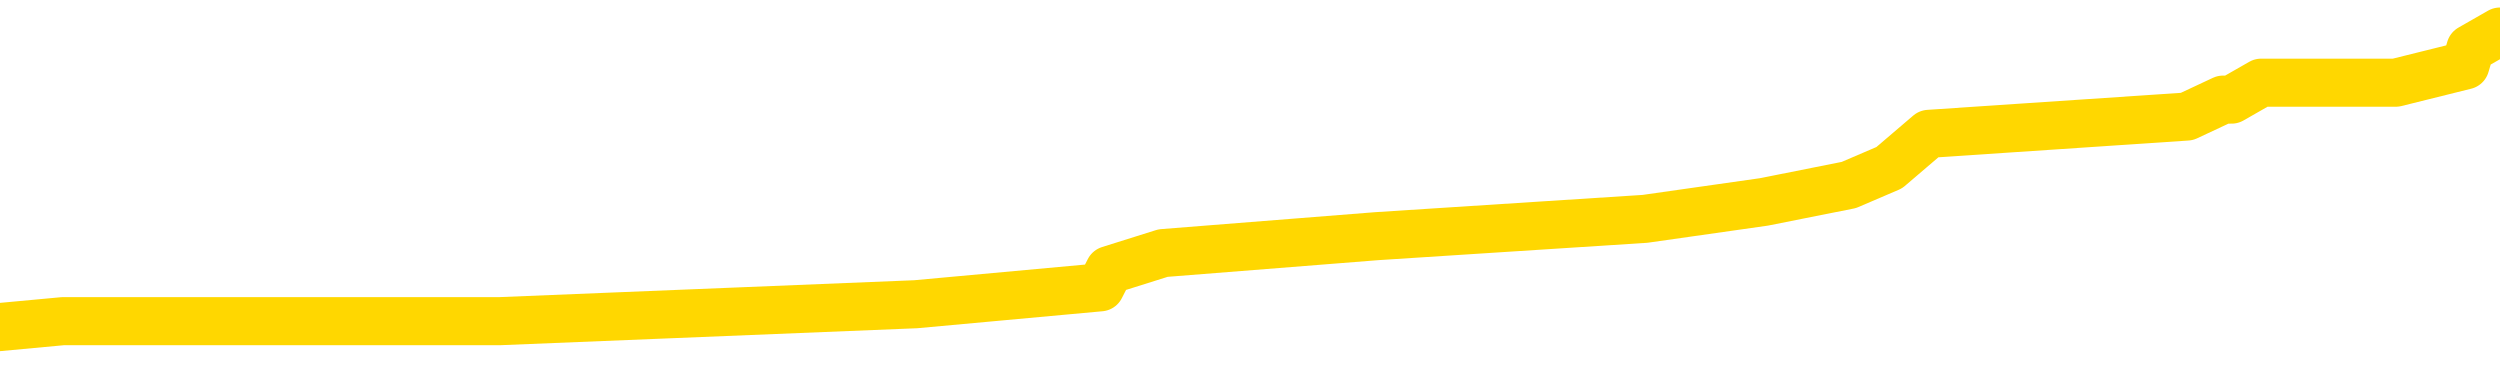 <svg xmlns="http://www.w3.org/2000/svg" version="1.1" viewBox="0 0 6500 1000">
	<path fill="none" stroke="gold" stroke-width="125" stroke-linecap="round" stroke-linejoin="round" d="M0 78175  L-497692 78175 L-497508 78130 L-497018 78042 L-496725 77997 L-496413 77909 L-496179 77864 L-496125 77776 L-496066 77687 L-495913 77643 L-495873 77554 L-495740 77509 L-495447 77465 L-494907 77465 L-494296 77421 L-494248 77421 L-493608 77376 L-493575 77376 L-493050 77376 L-492917 77332 L-492527 77243 L-492199 77155 L-492081 77066 L-491870 76977 L-491153 76977 L-490583 76933 L-490476 76933 L-490301 76889 L-490080 76800 L-489679 76756 L-489653 76667 L-488725 76578 L-488637 76490 L-488555 76401 L-488485 76312 L-488188 76268 L-488036 76179 L-486146 76223 L-486045 76223 L-485783 76223 L-485489 76268 L-485347 76179 L-485099 76179 L-485063 76135 L-484905 76090 L-484441 76002 L-484188 75957 L-483976 75869 L-483725 75824 L-483376 75780 L-482448 75691 L-482355 75603 L-481944 75558 L-480773 75470 L-479584 75425 L-479492 75337 L-479464 75248 L-479198 75159 L-478899 75070 L-478771 74982 L-478733 74893 L-477919 74893 L-477535 74937 L-476474 74982 L-476413 74982 L-476148 75869 L-475676 76711 L-475484 77554 L-475220 78396 L-474884 78352 L-474748 78308 L-474292 78263 L-473549 78219 L-473532 78175 L-473366 78086 L-473298 78086 L-472782 78042 L-471753 78042 L-471557 77997 L-471069 77953 L-470707 77909 L-470298 77909 L-469912 77953 L-468209 77953 L-468111 77953 L-468039 77953 L-467978 77953 L-467793 77909 L-467457 77909 L-466816 77864 L-466739 77820 L-466678 77820 L-466492 77776 L-466412 77776 L-466235 77731 L-466216 77687 L-465986 77687 L-465598 77643 L-464709 77643 L-464670 77598 L-464582 77554 L-464554 77465 L-463546 77421 L-463396 77332 L-463372 77288 L-463239 77243 L-463199 77199 L-461941 77155 L-461883 77155 L-461344 77110 L-461291 77110 L-461244 77110 L-460849 77066 L-460710 77022 L-460510 76977 L-460363 76977 L-460199 76977 L-459922 77022 L-459563 77022 L-459011 76977 L-458366 76933 L-458107 76844 L-457953 76800 L-457552 76756 L-457512 76711 L-457392 76667 L-457330 76711 L-457316 76711 L-457222 76711 L-456929 76667 L-456778 76490 L-456447 76401 L-456369 76312 L-456293 76268 L-456067 76135 L-456000 76046 L-455773 75957 L-455720 75869 L-455556 75824 L-454550 75780 L-454366 75736 L-453815 75691 L-453422 75603 L-453025 75558 L-452175 75470 L-452096 75425 L-451518 75381 L-451076 75381 L-450835 75337 L-450678 75337 L-450277 75248 L-450257 75248 L-449812 75203 L-449406 75159 L-449270 75070 L-449095 74982 L-448959 74893 L-448709 74804 L-447709 74760 L-447627 74716 L-447491 74671 L-447453 74627 L-446563 74583 L-446347 74538 L-445904 74494 L-445786 74450 L-445730 74405 L-445053 74405 L-444953 74361 L-444924 74361 L-443582 74317 L-443176 74272 L-443137 74228 L-442209 74184 L-442111 74139 L-441978 74095 L-441573 74050 L-441547 74006 L-441454 73962 L-441238 73917 L-440827 73829 L-439673 73740 L-439381 73651 L-439353 73563 L-438745 73518 L-438495 73430 L-438475 73385 L-437546 73341 L-437494 73252 L-437372 73208 L-437354 73119 L-437198 73075 L-437023 72986 L-436887 72942 L-436830 72898 L-436722 72853 L-436637 72809 L-436404 72764 L-436329 72720 L-436020 72676 L-435903 72631 L-435733 72587 L-435641 72543 L-435539 72543 L-435516 72498 L-435438 72498 L-435341 72410 L-434974 72365 L-434869 72321 L-434366 72277 L-433914 72232 L-433876 72188 L-433852 72144 L-433811 72099 L-433682 72055 L-433581 72011 L-433140 71966 L-432858 71922 L-432265 71878 L-432135 71833 L-431860 71745 L-431708 71700 L-431555 71656 L-431469 71567 L-431391 71523 L-431206 71478 L-431155 71478 L-431127 71434 L-431048 71390 L-431025 71345 L-430741 71257 L-430138 71168 L-429142 71124 L-428844 71079 L-428110 71035 L-427866 70991 L-427776 70946 L-427199 70902 L-426500 70858 L-425748 70813 L-425430 70769 L-425047 70680 L-424970 70636 L-424335 70592 L-424150 70547 L-424062 70547 L-423932 70547 L-423620 70503 L-423570 70458 L-423428 70414 L-423406 70370 L-422439 70325 L-421893 70281 L-421415 70281 L-421354 70281 L-421030 70281 L-421009 70237 L-420946 70237 L-420736 70192 L-420660 70148 L-420605 70104 L-420582 70059 L-420543 70015 L-420527 69971 L-419770 69926 L-419754 69882 L-418954 69838 L-418802 69793 L-417897 69749 L-417390 69705 L-417161 69616 L-417120 69616 L-417005 69572 L-416828 69527 L-416074 69572 L-415939 69527 L-415775 69483 L-415457 69439 L-415281 69350 L-414259 69261 L-414235 69172 L-413984 69128 L-413771 69039 L-413137 68995 L-412899 68906 L-412867 68818 L-412689 68729 L-412608 68640 L-412519 68596 L-412454 68507 L-412014 68419 L-411990 68374 L-411449 68330 L-411194 68286 L-410699 68241 L-409822 68197 L-409785 68152 L-409732 68108 L-409691 68064 L-409574 68019 L-409297 67975 L-409090 67886 L-408893 67798 L-408870 67709 L-408820 67620 L-408780 67576 L-408702 67532 L-408105 67443 L-408045 67399 L-407941 67354 L-407787 67310 L-407155 67266 L-406474 67221 L-406172 67133 L-405825 67088 L-405627 67044 L-405579 66955 L-405259 66911 L-404631 66866 L-404484 66822 L-404448 66778 L-404390 66733 L-404314 66645 L-404072 66645 L-403984 66600 L-403890 66556 L-403596 66512 L-403462 66467 L-403402 66423 L-403365 66334 L-403093 66334 L-402087 66290 L-401911 66246 L-401860 66246 L-401568 66201 L-401375 66113 L-401042 66068 L-400536 66024 L-399973 65935 L-399959 65847 L-399942 65802 L-399842 65713 L-399727 65625 L-399688 65536 L-399650 65492 L-399585 65492 L-399557 65447 L-399418 65492 L-399125 65492 L-399075 65492 L-398970 65492 L-398705 65447 L-398240 65403 L-398096 65403 L-398041 65314 L-397984 65270 L-397793 65226 L-397428 65181 L-397213 65181 L-397019 65181 L-396961 65181 L-396902 65093 L-396748 65048 L-396478 65004 L-396048 65226 L-396033 65226 L-395956 65181 L-395891 65137 L-395762 64827 L-395739 64782 L-395455 64738 L-395407 64694 L-395352 64649 L-394890 64605 L-394851 64605 L-394810 64560 L-394620 64516 L-394140 64472 L-393653 64427 L-393636 64383 L-393598 64339 L-393342 64294 L-393264 64206 L-393034 64161 L-393018 64073 L-392724 63984 L-392282 63940 L-391835 63895 L-391330 63851 L-391176 63807 L-390890 63762 L-390850 63674 L-390519 63629 L-390297 63585 L-389780 63496 L-389704 63452 L-389456 63363 L-389262 63274 L-389202 63230 L-388425 63186 L-388351 63186 L-388121 63141 L-388104 63141 L-388042 63097 L-387847 63053 L-387382 63053 L-387359 63008 L-387229 63008 L-385929 63008 L-385912 63008 L-385835 62964 L-385741 62964 L-385524 62964 L-385372 62920 L-385194 62964 L-385139 63008 L-384853 63053 L-384813 63053 L-384443 63053 L-384003 63053 L-383820 63053 L-383499 63008 L-383204 63008 L-382758 62920 L-382686 62875 L-382224 62787 L-381786 62742 L-381604 62698 L-380150 62609 L-380018 62565 L-379561 62476 L-379335 62432 L-378948 62343 L-378432 62254 L-377478 62166 L-376683 62077 L-376009 62033 L-375583 61944 L-375272 61900 L-375042 61767 L-374359 61634 L-374346 61501 L-374136 61323 L-374114 61279 L-373940 61190 L-372990 61146 L-372721 61057 L-371906 61013 L-371596 60924 L-371558 60880 L-371501 60791 L-370884 60747 L-370246 60658 L-368620 60614 L-367946 60569 L-367304 60569 L-367227 60569 L-367170 60569 L-367134 60569 L-367106 60525 L-366994 60436 L-366976 60392 L-366954 60348 L-366800 60303 L-366747 60215 L-366669 60170 L-366549 60126 L-366452 60082 L-366334 60037 L-366065 59949 L-365795 59904 L-365778 59815 L-365578 59771 L-365431 59682 L-365204 59638 L-365070 59594 L-364761 59549 L-364701 59505 L-364348 59416 L-364000 59372 L-363899 59328 L-363834 59239 L-363775 59195 L-363390 59106 L-363009 59062 L-362905 59017 L-362645 58973 L-362374 58884 L-362214 58840 L-362182 58796 L-362120 58751 L-361979 58707 L-361795 58662 L-361750 58618 L-361462 58618 L-361446 58574 L-361213 58574 L-361152 58529 L-361114 58529 L-360534 58485 L-360400 58441 L-360377 58263 L-360358 57953 L-360341 57598 L-360325 57243 L-360301 56889 L-360284 56623 L-360263 56312 L-360247 56002 L-360223 55824 L-360207 55647 L-360185 55514 L-360168 55425 L-360119 55292 L-360047 55159 L-360012 54937 L-359989 54760 L-359953 54583 L-359912 54405 L-359875 54317 L-359859 54139 L-359835 54006 L-359797 53917 L-359781 53784 L-359757 53696 L-359740 53607 L-359721 53518 L-359705 53430 L-359676 53297 L-359650 53164 L-359605 53119 L-359588 53031 L-359546 52986 L-359498 52898 L-359428 52809 L-359412 52720 L-359396 52631 L-359334 52587 L-359295 52543 L-359255 52498 L-359089 52454 L-359024 52410 L-359008 52365 L-358964 52277 L-358906 52232 L-358693 52188 L-358660 52144 L-358617 52099 L-358539 52055 L-358002 52011 L-357924 51966 L-357819 51878 L-357731 51833 L-357555 51789 L-357204 51745 L-357048 51700 L-356610 51656 L-356454 51611 L-356324 51567 L-355620 51478 L-355419 51434 L-354458 51345 L-353976 51301 L-353877 51301 L-353784 51257 L-353539 51212 L-353466 51168 L-353023 51079 L-352927 51035 L-352912 50991 L-352896 50946 L-352871 50902 L-352406 50858 L-352189 50813 L-352049 50769 L-351755 50725 L-351667 50680 L-351625 50636 L-351595 50592 L-351423 50547 L-351364 50503 L-351288 50458 L-351207 50414 L-351137 50414 L-350828 50370 L-350743 50325 L-350529 50281 L-350494 50237 L-349811 50192 L-349712 50148 L-349507 50104 L-349460 50059 L-349182 50015 L-349120 49971 L-349103 49882 L-349025 49838 L-348717 49749 L-348692 49705 L-348638 49616 L-348616 49572 L-348493 49527 L-348357 49439 L-348113 49394 L-347987 49394 L-347341 49350 L-347325 49350 L-347300 49350 L-347120 49261 L-347044 49217 L-346952 49172 L-346524 49128 L-346108 49084 L-345715 48995 L-345636 48951 L-345618 48906 L-345254 48862 L-345018 48818 L-344790 48773 L-344476 48729 L-344399 48685 L-344318 48596 L-344140 48507 L-344124 48463 L-343859 48374 L-343779 48330 L-343549 48286 L-343322 48241 L-343007 48241 L-342832 48197 L-342470 48197 L-342079 48152 L-342009 48064 L-341946 48019 L-341805 47931 L-341753 47886 L-341652 47798 L-341150 47753 L-340953 47709 L-340706 47665 L-340521 47620 L-340221 47576 L-340145 47532 L-339979 47443 L-339094 47399 L-339066 47310 L-338943 47221 L-338364 47177 L-338286 47133 L-337573 47133 L-337261 47133 L-337048 47133 L-337031 47133 L-336645 47133 L-336120 47044 L-335673 47000 L-335344 46955 L-335191 46911 L-334865 46911 L-334687 46866 L-334605 46866 L-334399 46778 L-334224 46733 L-333295 46689 L-332405 46645 L-332366 46600 L-332138 46600 L-331759 46556 L-330971 46512 L-330737 46467 L-330661 46423 L-330304 46379 L-329732 46290 L-329465 46246 L-329078 46201 L-328975 46201 L-328805 46201 L-328186 46201 L-327975 46201 L-327667 46201 L-327614 46157 L-327487 46113 L-327434 46068 L-327314 46024 L-326978 45935 L-326019 45891 L-325888 45802 L-325686 45758 L-325055 45713 L-324743 45669 L-324329 45625 L-324302 45580 L-324157 45536 L-323736 45492 L-322404 45492 L-322357 45447 L-322228 45359 L-322212 45314 L-321634 45226 L-321428 45181 L-321398 45137 L-321357 45093 L-321300 45048 L-321262 45004 L-321184 44960 L-321041 44915 L-320587 44871 L-320469 44827 L-320183 44782 L-319811 44738 L-319715 44694 L-319388 44649 L-319033 44605 L-318863 44560 L-318816 44516 L-318707 44472 L-318618 44427 L-318590 44383 L-318514 44294 L-318210 44250 L-318176 44161 L-318105 44117 L-317737 44073 L-317401 44028 L-317321 44028 L-317101 43984 L-316929 43940 L-316902 43895 L-316405 43851 L-315856 43762 L-314975 43718 L-314877 43629 L-314800 43585 L-314525 43541 L-314278 43452 L-314204 43407 L-314142 43319 L-314023 43274 L-313981 43230 L-313871 43186 L-313794 43097 L-313093 43053 L-312848 43008 L-312808 42964 L-312652 42920 L-312053 42920 L-311826 42920 L-311734 42920 L-311259 42920 L-310661 42831 L-310141 42787 L-310120 42742 L-309975 42698 L-309655 42698 L-309113 42698 L-308881 42698 L-308711 42698 L-308224 42654 L-307997 42609 L-307912 42565 L-307566 42521 L-307240 42521 L-306717 42476 L-306389 42432 L-305789 42388 L-305591 42299 L-305539 42254 L-305499 42210 L-305217 42166 L-304533 42077 L-304223 42033 L-304198 41944 L-304007 41900 L-303784 41855 L-303698 41811 L-303034 41722 L-303010 41678 L-302788 41589 L-302458 41545 L-302106 41456 L-301901 41412 L-301669 41323 L-301411 41279 L-301221 41190 L-301174 41146 L-300947 41101 L-300912 41057 L-300756 41013 L-300541 40968 L-300368 40924 L-300277 40880 L-300000 40835 L-299756 40791 L-299441 40747 L-299015 40747 L-298977 40747 L-298494 40747 L-298261 40747 L-298049 40702 L-297823 40658 L-297273 40658 L-297026 40614 L-296191 40614 L-296136 40569 L-296114 40525 L-295956 40481 L-295495 40436 L-295454 40392 L-295114 40303 L-294981 40259 L-294758 40215 L-294186 40170 L-293714 40126 L-293519 40082 L-293327 40037 L-293137 39993 L-293035 39949 L-292667 39904 L-292621 39860 L-292539 39815 L-291246 39771 L-291197 39727 L-290929 39727 L-290784 39727 L-290233 39727 L-290116 39682 L-290035 39638 L-289675 39594 L-289452 39549 L-289170 39505 L-288841 39416 L-288333 39372 L-288221 39328 L-288142 39283 L-287977 39239 L-287683 39239 L-287214 39239 L-287018 39283 L-286967 39283 L-286318 39239 L-286196 39195 L-285742 39195 L-285706 39150 L-285237 39106 L-285127 39062 L-285111 39017 L-284894 39017 L-284714 38973 L-284182 38973 L-283152 38973 L-282953 38929 L-282495 38884 L-281546 38796 L-281447 38751 L-281094 38662 L-281033 38618 L-281019 38574 L-280983 38529 L-280614 38485 L-280494 38441 L-280252 38396 L-280088 38352 L-279901 38308 L-279780 38263 L-278709 38175 L-277851 38130 L-277639 38042 L-277542 37997 L-277367 37909 L-277034 37864 L-276962 37820 L-276905 37776 L-276729 37776 L-276340 37731 L-276105 37687 L-275994 37643 L-275877 37598 L-274896 37554 L-274870 37509 L-274276 37421 L-274244 37421 L-274095 37376 L-273811 37332 L-272899 37332 L-271953 37332 L-271800 37288 L-271697 37288 L-271566 37243 L-271423 37199 L-271396 37155 L-271282 37110 L-271064 37066 L-270382 37022 L-270253 36977 L-269950 36933 L-269710 36844 L-269377 36800 L-268738 36756 L-268396 36667 L-268334 36623 L-268178 36623 L-267257 36623 L-266786 36623 L-266743 36623 L-266730 36578 L-266689 36534 L-266667 36490 L-266640 36445 L-266496 36401 L-266073 36356 L-265738 36356 L-265547 36312 L-265118 36312 L-264930 36268 L-264542 36179 L-264007 36135 L-263635 36090 L-263613 36090 L-263363 36046 L-263245 36002 L-263169 35957 L-263033 35913 L-262994 35869 L-262914 35824 L-262520 35780 L-262024 35736 L-261912 35647 L-261739 35603 L-261431 35558 L-260983 35514 L-260660 35470 L-260518 35381 L-260091 35292 L-259937 35203 L-259882 35115 L-259068 35070 L-259049 35026 L-258677 34982 L-258620 34982 L-257491 34937 L-257423 34937 L-256865 34893 L-256670 34849 L-256533 34804 L-256300 34760 L-255953 34716 L-255918 34627 L-255883 34583 L-255815 34494 L-255466 34450 L-255294 34405 L-254809 34361 L-254793 34317 L-254468 34272 L-254310 34228 L-253169 34139 L-253145 34095 L-252953 34006 L-252759 33962 L-252509 33917 L-252492 33873 L-251472 33829 L-251174 33784 L-251099 33740 L-250962 33651 L-250787 33607 L-250210 33518 L-249994 33474 L-249931 33430 L-249800 33385 L-249763 33297 L-249240 33252 L-249102 50725 L-249087 50725 L-249065 50725 L-249044 50725 L-248817 33208 L-248041 33208 L-248000 33208 L-247632 33208 L-247554 33164 L-247502 33119 L-246828 33075 L-246086 33031 L-245661 33031 L-245214 32986 L-244152 32942 L-243840 32853 L-243430 32853 L-243358 32809 L-242834 32809 L-242739 32809 L-242721 32809 L-242277 32764 L-242091 32676 L-241311 32587 L-240638 32543 L-240226 32410 L-239994 32321 L-239854 32277 L-239772 32188 L-239752 32144 L-239676 32144 L-239548 32099 L-239231 32144 L-239007 32144 L-238682 32099 L-238620 32099 L-238249 32099 L-238216 32099 L-238008 32099 L-237340 32099 L-237263 32099 L-237105 32011 L-236994 32011 L-236668 31966 L-236513 31922 L-236172 31922 L-236115 31833 L-235777 31745 L-235573 31700 L-235520 31611 L-234144 31567 L-234014 31523 L-233581 31478 L-233260 31434 L-232433 31345 L-232309 31301 L-231578 31212 L-231422 31124 L-231382 31079 L-231328 31035 L-231305 30991 L-231191 30946 L-230894 30902 L-230605 30858 L-230550 30813 L-230430 30769 L-230399 30725 L-230300 30680 L-229856 30680 L-229704 30636 L-228869 30636 L-228327 30592 L-227992 30592 L-227976 30547 L-227901 30503 L-227785 30458 L-227590 30414 L-227326 30370 L-226491 30325 L-226395 30281 L-225873 30237 L-225832 30192 L-225732 30148 L-224904 30148 L-224769 30104 L-224430 30104 L-223876 30059 L-223497 30015 L-223334 29971 L-223024 29926 L-222211 29882 L-221905 29838 L-221637 29838 L-221315 29838 L-220994 29882 L-220719 29882 L-219890 29793 L-219795 29749 L-219702 29616 L-219598 29483 L-219211 29350 L-218731 29261 L-218715 29217 L-218596 29172 L-218228 29084 L-218133 29039 L-217299 28951 L-217222 28906 L-216923 28862 L-216832 28818 L-216425 28729 L-216315 28640 L-215615 28596 L-215142 28552 L-215082 28507 L-214863 28419 L-214589 28374 L-214476 28330 L-213449 28286 L-213063 28241 L-213043 28197 L-212710 28152 L-212465 28108 L-212032 28064 L-211922 28019 L-211804 27975 L-211352 27886 L-210762 27842 L-210425 27798 L-208533 27753 L-208419 27665 L-208207 27620 L-206889 27576 L-206782 17598 L-206716 7753 L-206680 -1337 L-206618 -1337 L-206119 8552 L-205444 18308 L-205422 27310 L-205151 27221 L-204183 27221 L-203494 27177 L-203332 27133 L-202791 27088 L-202701 27044 L-201682 27000 L-200734 26911 L-200369 26955 L-200266 27000 L-199678 27000 L-199618 27000 L-199518 26955 L-199078 26866 L-198970 26822 L-198529 26778 L-197529 26645 L-197272 26512 L-197169 26379 L-197039 26290 L-196673 26201 L-196092 26113 L-196061 26068 L-195745 26024 L-193762 25980 L-193647 25935 L-193579 25935 L-193220 25891 L-191602 25847 L-191424 25847 L-191280 25847 L-190457 25891 L-190404 25935 L-190350 25935 L-189916 25935 L-188935 25980 L-188862 25980 L-187777 25935 L-187564 25935 L-186848 25847 L-186459 25802 L-186241 25713 L-185921 25625 L-185427 25536 L-185299 25492 L-185071 25403 L-184838 25314 L-184779 25270 L-184490 25226 L-184217 25137 L-183188 25093 L-181523 25048 L-181103 25004 L-180966 24960 L-180810 24960 L-180505 24915 L-180277 24827 L-180118 24782 L-179959 24694 L-179790 24605 L-179742 24560 L-179689 24516 L-179667 24516 L-179281 24472 L-179031 24472 L-178761 24472 L-178600 24472 L-178510 24472 L-176852 24472 L-176687 24516 L-176307 24472 L-175847 24472 L-175237 24383 L-174144 24339 L-173713 24294 L-173681 24250 L-173619 24206 L-173602 24161 L-171898 24117 L-171856 24073 L-171390 24028 L-171203 23984 L-171170 23895 L-170575 23851 L-170525 23807 L-170203 23762 L-170152 23718 L-169942 23674 L-169924 23629 L-169657 23541 L-169604 23496 L-169135 23452 L-168625 23363 L-168547 23363 L-168252 23319 L-168236 23274 L-168197 23230 L-168126 23186 L-167969 23141 L-167023 23141 L-166966 23141 L-166445 23141 L-166253 23097 L-166152 23097 L-165926 23053 L-165416 23053 L-165028 24250 L-164959 24250 L-164611 24206 L-164254 24161 L-163125 22875 L-163073 22787 L-162847 22742 L-162813 22698 L-162688 22609 L-162590 22609 L-162325 22609 L-161585 22654 L-161006 22654 L-160713 22654 L-160007 22654 L-159828 22609 L-159805 22609 L-159169 22565 L-158858 22521 L-158461 22521 L-158432 22476 L-158411 22432 L-158257 22388 L-157572 22388 L-157555 22388 L-157215 22388 L-156943 22343 L-156905 22299 L-156849 22210 L-156827 22166 L-156755 22121 L-156423 22077 L-156317 22033 L-156289 21944 L-156091 21900 L-155938 21855 L-155070 21811 L-154507 21722 L-154491 21722 L-154390 21678 L-154288 21722 L-154141 21722 L-154063 21722 L-154025 21678 L-153970 21634 L-153896 21589 L-153751 21545 L-153270 21545 L-152865 21501 L-151999 21545 L-151979 21545 L-151721 21545 L-151645 21545 L-151615 21501 L-151605 21412 L-151588 21368 L-151295 21323 L-151255 21279 L-151183 21235 L-151110 21190 L-150905 21146 L-150745 21013 L-150444 20880 L-150366 20702 L-150349 20569 L-150133 20481 L-149902 20481 L-149792 20525 L-149422 20569 L-149264 20569 L-149032 20569 L-148864 20569 L-148719 20525 L-148587 20481 L-147311 20392 L-146907 20303 L-146847 20259 L-146730 20170 L-146305 20126 L-146289 20037 L-146227 19993 L-145954 19904 L-145841 19860 L-145559 19771 L-145282 19727 L-144857 19638 L-144834 19594 L-144756 19549 L-144631 19505 L-144044 19461 L-143653 19416 L-143317 19372 L-142728 19328 L-142626 19328 L-142456 19283 L-142319 19283 L-141492 19239 L-140306 19195 L-140270 19150 L-140215 19150 L-139994 19106 L-139789 19106 L-139635 19106 L-139378 19062 L-139301 19017 L-138759 18973 L-138722 18929 L-138473 18884 L-138086 18840 L-137260 18796 L-136902 18751 L-136592 18751 L-136334 18707 L-136110 18662 L-135704 18618 L-135587 18574 L-135404 18529 L-135351 18529 L-135162 18485 L-134991 18441 L-134963 18396 L-134682 18352 L-134372 18308 L-134234 18263 L-133924 18219 L-133730 18219 L-133715 18175 L-132995 18175 L-132862 18086 L-132564 18042 L-132474 17997 L-131873 17997 L-131835 17953 L-131756 17909 L-131136 17864 L-130984 17776 L-130944 17731 L-130633 17687 L-130441 17643 L-130248 17554 L-130193 17465 L-129884 17421 L-129832 17376 L-129777 17421 L-129752 17421 L-129627 17421 L-128816 17376 L-128740 17332 L-128199 17288 L-127930 17243 L-127271 17199 L-126363 17155 L-126122 17110 L-125590 17066 L-125372 17022 L-124265 17066 L-124215 17066 L-123439 17066 L-122891 17022 L-122780 16977 L-122627 16889 L-122572 16844 L-122407 16800 L-122029 16756 L-121582 16711 L-121527 16667 L-121373 16623 L-120693 16578 L-120473 16534 L-119955 16490 L-119106 16401 L-119090 16356 L-117299 16312 L-116745 16268 L-116627 16223 L-115622 16179 L-115585 16135 L-115352 16135 L-115260 16135 L-115220 16135 L-114888 16090 L-114536 16046 L-114271 15957 L-113984 15913 L-113673 15824 L-113419 15736 L-113325 15691 L-112835 15647 L-112628 15603 L-112062 15558 L-111948 15603 L-111597 15558 L-111545 15558 L-111505 15558 L-110902 15470 L-110168 15381 L-109587 15292 L-109351 15203 L-108811 15070 L-108658 14982 L-108157 14937 L-107947 14849 L-107924 14849 L-107865 14804 L-106902 14804 L-106725 14760 L-106283 14716 L-106259 14627 L-106104 14583 L-106022 14583 L-105872 14627 L-105225 14627 L-105175 14583 L-104055 14538 L-103071 14494 L-103010 14450 L-102289 14405 L-101424 14361 L-101045 14317 L-100826 14317 L-100067 14272 L-100015 14228 L-99706 14139 L-98854 14139 L-98661 14095 L-98485 14050 L-98260 14050 L-98133 14006 L-97941 14006 L-97709 13962 L-97539 14006 L-97253 13962 L-96973 13962 L-96890 13917 L-96720 13873 L-96703 13784 L-96549 13740 L-96510 13696 L-95735 13651 L-95658 13651 L-95426 13563 L-94999 13518 L-94654 13474 L-94070 13430 L-93802 13430 L-93543 13430 L-93413 13341 L-93397 13297 L-93283 13252 L-93259 13208 L-93025 13164 L-92989 13119 L-91673 13119 L-91617 13075 L-90939 12986 L-90366 12986 L-90241 12986 L-90088 12986 L-90010 12986 L-89699 12898 L-89426 12853 L-89336 12764 L-89235 12764 L-88307 12720 L-88231 12720 L-87867 12720 L-87842 12676 L-87806 12631 L-87030 12543 L-86938 12498 L-86798 12454 L-86397 12410 L-86135 12410 L-85891 12454 L-85677 12410 L-85597 12410 L-85520 12410 L-85444 12410 L-85257 12454 L-85191 12454 L-84941 12454 L-84886 12410 L-84749 12365 L-84669 12277 L-84556 12232 L-84332 12188 L-84168 12144 L-84127 12099 L-83958 12055 L-83587 12011 L-83572 11966 L-83456 11922 L-82735 11878 L-82699 11833 L-82566 11833 L-82218 11789 L-81807 11789 L-81771 11789 L-81692 11745 L-81654 11700 L-81289 11656 L-81085 11611 L-81070 11567 L-80725 11523 L-80376 11523 L-80050 11523 L-79949 11478 L-79796 11478 L-79602 11434 L-79370 11434 L-79277 11434 L-79122 11434 L-79045 11434 L-79004 11390 L-78890 11345 L-78867 11301 L-78616 11301 L-78478 11212 L-77900 11079 L-77072 10991 L-76584 10902 L-76462 10858 L-76424 10813 L-76411 10769 L-76259 10680 L-76158 10592 L-75925 10547 L-75535 10458 L-75230 10414 L-75215 10370 L-75044 10325 L-74805 10237 L-74209 10237 L-73605 10192 L-73566 10192 L-73525 10192 L-73372 10148 L-73319 10104 L-73256 10059 L-73188 10015 L-73134 9926 L-73108 9882 L-73062 9838 L-72967 9749 L-72830 9705 L-72677 9660 L-72545 9616 L-72504 9616 L-72468 9572 L-72406 9527 L-72133 9439 L-71818 9394 L-71778 9305 L-71692 9261 L-71515 9217 L-71278 9172 L-70920 9128 L-70890 9084 L-70321 9039 L-70198 8995 L-69962 8951 L-69939 8951 L-69658 8906 L-69373 8906 L-69117 8906 L-68545 8862 L-68249 8818 L-68172 8773 L-67473 8729 L-67396 8685 L-67361 8640 L-67334 8596 L-67283 8507 L-67089 8463 L-66949 8374 L-66913 8330 L-66873 8286 L-66277 8241 L-66045 8197 L-65761 8507 L-65707 8773 L-65633 9084 L-65555 9350 L-65319 9261 L-65075 9217 L-64939 9172 L-64833 9128 L-64753 9084 L-64366 8995 L-64239 8951 L-64086 8906 L-64049 8862 L-63903 8818 L-63681 8773 L-63508 8729 L-63439 8685 L-62617 8596 L-62601 8596 L-62306 8552 L-61519 8507 L-61209 8507 L-61062 8463 L-60834 8419 L-60633 8330 L-59696 8286 L-59660 8241 L-59637 8197 L-59596 8108 L-59328 8064 L-58731 8019 L-58668 7975 L-58632 7931 L-58615 7886 L-57920 7886 L-57719 7886 L-57687 7886 L-57353 7886 L-57246 7842 L-56621 7753 L-56117 7709 L-56080 7620 L-55637 7620 L-55541 7576 L-55382 7576 L-55069 7576 L-55057 7576 L-54617 7620 L-54135 7665 L-54006 7665 L-53686 7665 L-53617 7620 L-53313 7620 L-53137 7576 L-52944 7532 L-52701 7443 L-52503 7354 L-52478 7266 L-51899 7221 L-51830 7177 L-51420 7133 L-51366 7088 L-51319 7044 L-50955 7000 L-50809 6955 L-50604 6911 L-50507 6911 L-50352 6866 L-50291 6822 L-50143 6733 L-50043 6689 L-49486 6689 L-49463 6778 L-49291 6822 L-48750 6866 L-48689 6866 L-48635 6778 L-48606 6689 L-48535 6645 L-48519 6556 L-48455 6512 L-48419 6423 L-48264 6379 L-47938 6334 L-47372 6290 L-47358 6246 L-47296 6157 L-47194 6068 L-47148 6068 L-46905 6024 L-46483 6024 L-46328 6024 L-44587 5935 L-44045 5891 L-43102 5847 L-42692 5802 L-42151 5713 L-41955 5669 L-41786 5625 L-41490 5580 L-41376 5536 L-41361 5536 L-41206 5492 L-41066 5447 L-40989 5359 L-40858 5359 L-40510 5359 L-40139 5403 L-39541 5403 L-39365 5403 L-39209 5359 L-38940 5314 L-38789 5314 L-38497 5447 L-38474 5536 L-38391 5625 L-38163 5713 L-37464 5669 L-37337 5625 L-36906 5580 L-36812 5536 L-35607 5536 L-35558 5492 L-35264 5492 L-34861 5447 L-34585 5359 L-34566 5314 L-34448 5270 L-34372 5226 L-34190 5181 L-33710 5137 L-33259 5048 L-32849 5004 L-32818 4960 L-32400 4915 L-32286 4915 L-32168 4915 L-32153 4915 L-31958 4871 L-31937 4782 L-31704 4738 L-31261 4694 L-30942 4605 L-30477 4605 L-30312 4560 L-30157 4516 L-30001 4516 L-29547 4516 L-29228 4516 L-29173 4560 L-28802 4560 L-28765 4605 L-28438 4605 L-28321 4560 L-28223 4516 L-27897 4427 L-27510 4383 L-27249 4339 L-26891 4250 L-26634 4206 L-24464 4161 L-24414 4117 L-24392 4073 L-23980 4073 L-23919 4073 L-23849 4117 L-23618 4117 L-23307 4073 L-23004 3984 L-22960 3940 L-22652 3895 L-22519 3851 L-22302 3807 L-21590 3762 L-21435 3762 L-21296 3718 L-21148 3718 L-21127 3718 L-20932 3674 L-20907 3629 L-20816 3585 L-20794 3541 L-20778 3496 L-20677 3452 L-19749 3407 L-19291 3407 L-18199 3319 L-17776 3319 L-17373 3274 L-17334 3230 L-17080 3186 L-16306 3097 L-16290 3053 L-16265 3008 L-16072 2964 L-15336 2920 L-15066 2875 L-15026 2831 L-14627 2742 L-14602 2698 L-13813 2654 L-13133 2609 L-11762 2565 L-11492 2521 L-11443 2476 L-10906 2388 L-10873 2343 L-10771 2254 L-10447 2210 L-10368 2166 L-10099 2166 L-9186 2121 L-9048 2121 L-8799 2033 L-8253 2033 L-7831 1988 L-7638 1944 L-7623 1944 L-7485 1855 L-7391 1811 L-7264 1767 L-7004 1722 L-6979 1634 L-6888 1589 L-6577 1545 L-6517 1501 L-6400 1501 L-6050 1501 L-5240 1501 L-5008 1412 L-4179 1412 L-3947 1323 L-3731 1279 L-3212 1279 L-2574 1235 L-2158 1190 L-1836 1146 L-1355 1101 L-929 1101 L-868 1057 L-519 1057 L-479 1013 L-465 968 L-366 880 L-320 880 L164 835 L966 835 L1300 835 L2381 791 L2861 747 L2884 702 L3024 658 L3580 614 L4277 569 L4586 525 L4807 481 L4912 436 L5015 348 L5686 303 L5780 259 L5802 259 L5879 215 L6057 215 L6229 215 L6410 170 L6423 126 L6500 82" />
</svg>
